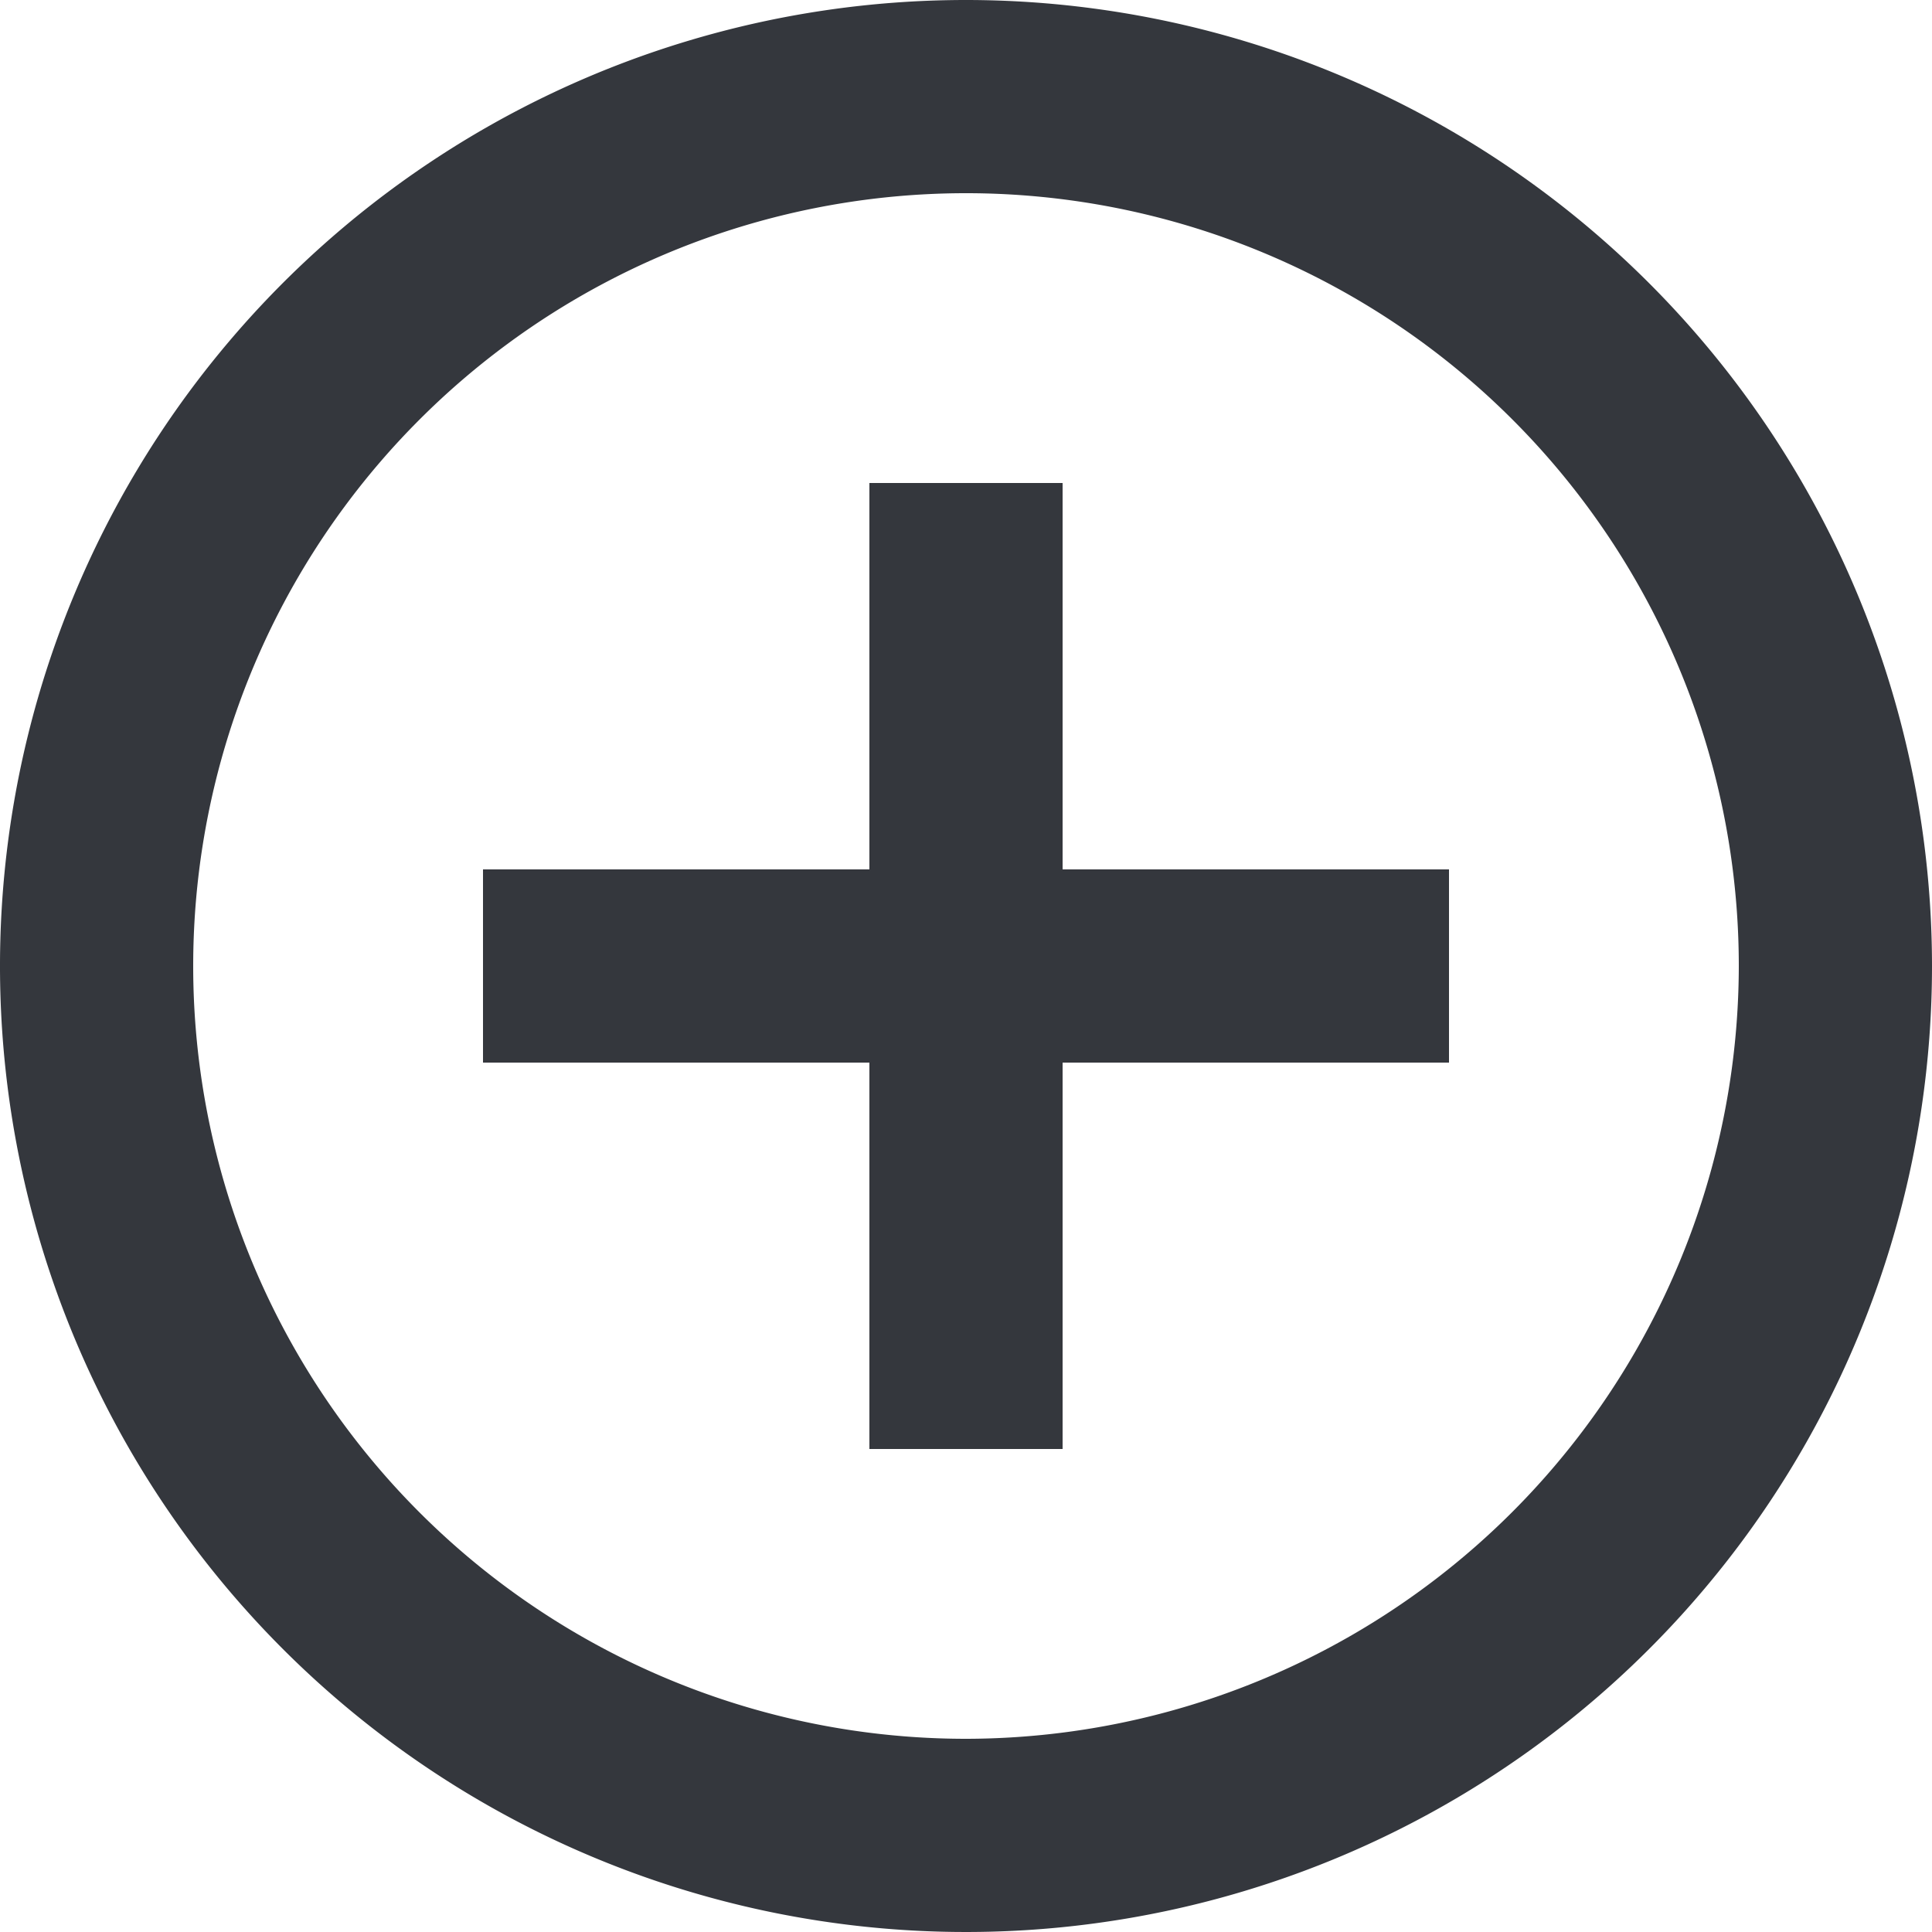 <svg id="Layer_1" data-name="Layer 1" xmlns="http://www.w3.org/2000/svg" width="18" height="18" viewBox="0 0 18 18"><defs><style>.cls-1{fill:#34373d;}</style></defs><title>add-pro-number-tiger</title><g id="Tiger-Deconsolidation-Page"><g id="Tiger-Assets"><g id="PO-Column"><g id="Add-PO-Group"><path id="Shape" class="cls-1" d="M9.9,4.5H8.1V8.1H4.5V9.9H8.1v3.6H9.9V9.9h3.6V8.1H9.9ZM9,0a9,9,0,1,0,9,9A9.003,9.003,0,0,0,9,0ZM9,16.2A7.2,7.2,0,1,1,16.2,9,7.21,7.21,0,0,1,9,16.2Z"/></g></g></g></g></svg>